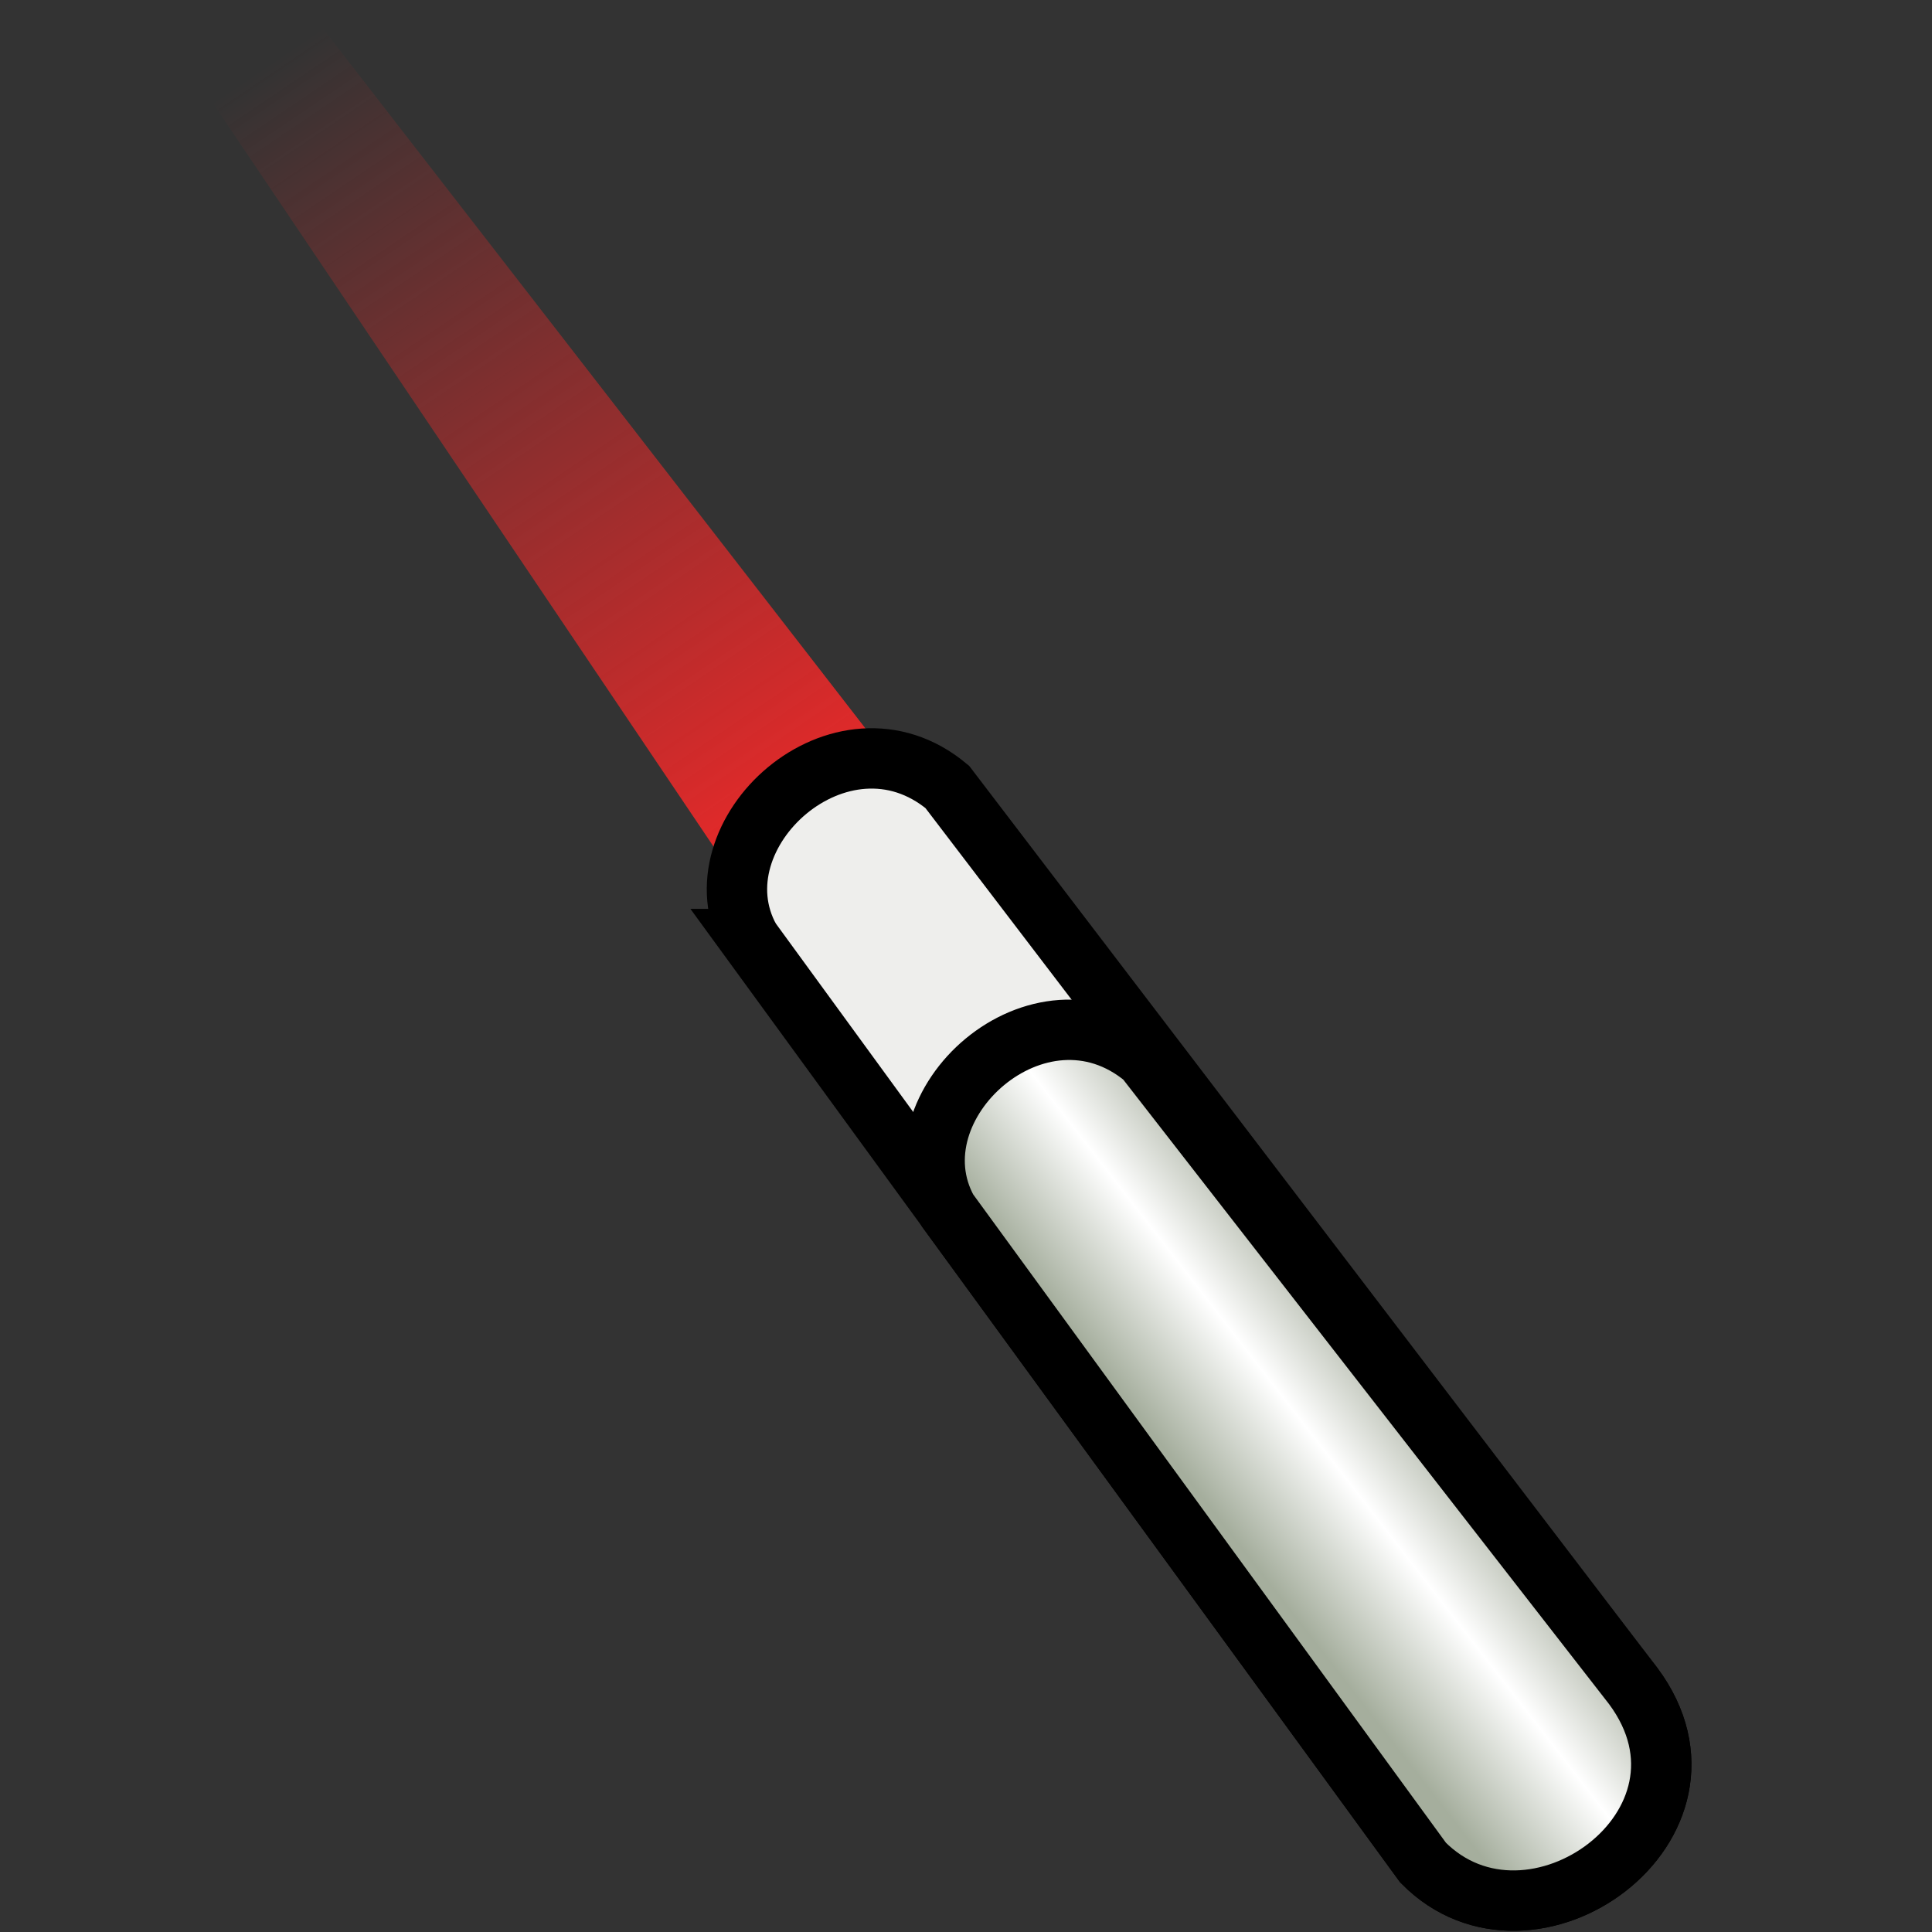 <?xml version="1.0" encoding="UTF-8" standalone="no"?>
<!-- Created with Inkscape (http://www.inkscape.org/) -->

<svg
   xmlns:a="http://ns.adobe.com/AdobeSVGViewerExtensions/3.0/"
   xmlns:dc="http://purl.org/dc/elements/1.1/"
   xmlns:cc="http://creativecommons.org/ns#"
   xmlns:rdf="http://www.w3.org/1999/02/22-rdf-syntax-ns#"
   xmlns:svg="http://www.w3.org/2000/svg"
   xmlns="http://www.w3.org/2000/svg"
   xmlns:xlink="http://www.w3.org/1999/xlink"
   xmlns:sodipodi="http://sodipodi.sourceforge.net/DTD/sodipodi-0.dtd"
   xmlns:inkscape="http://www.inkscape.org/namespaces/inkscape"
   width="32"
   height="32"
   id="svg14650"
   sodipodi:version="0.32"
   inkscape:version="0.48.4 r9939"
   version="1.0"
   sodipodi:docname="TOOLS_select_component_laser.svg">
  <rect width="100%" height="100%" fill="#333333" stroke="none"/>
  <defs
     id="defs14652">
    <linearGradient
       id="linearGradient25026">
      <stop
         style="stop-color:#a5ae9d;stop-opacity:1;"
         offset="0"
         id="stop25028" />
      <stop
         id="stop25034"
         offset="0.5"
         style="stop-color:#ffffff;stop-opacity:1;" />
      <stop
         style="stop-color:#9fa796;stop-opacity:1;"
         offset="1"
         id="stop25030" />
    </linearGradient>
    <linearGradient
       inkscape:collect="always"
       id="linearGradient21771">
      <stop
         style="stop-color:#ef2929;stop-opacity:1;"
         offset="0"
         id="stop21773" />
      <stop
         style="stop-color:#ef2929;stop-opacity:0;"
         offset="1"
         id="stop21775" />
    </linearGradient>
    <linearGradient
       id="linearGradient3595">
      <stop
         style="stop-color:#5f5f5f;stop-opacity:1;"
         offset="0"
         id="stop3597" />
      <stop
         id="stop3603"
         offset="0"
         style="stop-color:white;stop-opacity:1;" />
      <stop
         style="stop-color:#5f5f5f;stop-opacity:1;"
         offset="1"
         id="stop3599" />
    </linearGradient>
    <linearGradient
       id="linearGradient4171">
      <stop
         style="stop-color:white;stop-opacity:1;"
         offset="0"
         id="stop4173" />
      <stop
         style="stop-color:#bcbcb4;stop-opacity:1;"
         offset="1"
         id="stop4175" />
    </linearGradient>
    <linearGradient
       id="linearGradient4165">
      <stop
         id="stop4167"
         offset="0"
         style="stop-color:#6e6e6e;stop-opacity:1;" />
      <stop
         id="stop4169"
         offset="1"
         style="stop-color:black;stop-opacity:1;" />
    </linearGradient>
    <linearGradient
       id="linearGradient4014">
      <stop
         style="stop-color:#efeeec;stop-opacity:1;"
         offset="0"
         id="stop4016" />
      <stop
         style="stop-color:#b7b3aa;stop-opacity:1;"
         offset="1"
         id="stop4018" />
    </linearGradient>
    <linearGradient
       id="XMLID_477_"
       gradientUnits="userSpaceOnUse"
       x1="348.947"
       y1="232.478"
       x2="350.709"
       y2="226.735"
       gradientTransform="translate(-338.105,-215.788)">
      <stop
         offset="0.006"
         style="stop-color:#BABDB6"
         id="stop7033" />
      <stop
         offset="1"
         style="stop-color:#888A85"
         id="stop7035" />
      <a:midPointStop
         offset="0.006"
         style="stop-color:#BABDB6" />
      <a:midPointStop
         offset="0.489"
         style="stop-color:#BABDB6" />
      <a:midPointStop
         offset="1"
         style="stop-color:#888A85" />
    </linearGradient>
    <linearGradient
       id="XMLID_478_"
       gradientUnits="userSpaceOnUse"
       x1="351.559"
       y1="229.588"
       x2="350.443"
       y2="232.071"
       gradientTransform="translate(-338.105,-215.788)">
      <stop
         offset="0.006"
         style="stop-color:#BABDB6"
         id="stop7040" />
      <stop
         offset="0.008"
         style="stop-color:#BBBEB8"
         id="stop7042" />
      <stop
         offset="0.07"
         style="stop-color:#D9D9D4"
         id="stop7044" />
      <stop
         offset="0.132"
         style="stop-color:#EEEEEB"
         id="stop7046" />
      <stop
         offset="0.195"
         style="stop-color:#FBFBFA"
         id="stop7048" />
      <stop
         offset="0.258"
         style="stop-color:#FFFFFF"
         id="stop7050" />
      <stop
         offset="0.329"
         style="stop-color:#F5F5F3"
         id="stop7052" />
      <stop
         offset="0.439"
         style="stop-color:#DBDBD6"
         id="stop7054" />
      <stop
         offset="0.574"
         style="stop-color:#B3B4AD"
         id="stop7056" />
      <stop
         offset="0.663"
         style="stop-color:#969993"
         id="stop7058" />
      <stop
         offset="1"
         style="stop-color:#BABDB6"
         id="stop7060" />
      <a:midPointStop
         offset="0.006"
         style="stop-color:#BABDB6" />
      <a:midPointStop
         offset="0.289"
         style="stop-color:#BABDB6" />
      <a:midPointStop
         offset="0.258"
         style="stop-color:#FFFFFF" />
      <a:midPointStop
         offset="0.611"
         style="stop-color:#FFFFFF" />
      <a:midPointStop
         offset="0.663"
         style="stop-color:#969993" />
      <a:midPointStop
         offset="0.5"
         style="stop-color:#969993" />
      <a:midPointStop
         offset="1"
         style="stop-color:#BABDB6" />
    </linearGradient>
    <linearGradient
       id="XMLID_479_"
       gradientUnits="userSpaceOnUse"
       x1="363.357"
       y1="229.752"
       x2="363.611"
       y2="232.185">
      <stop
         offset="0"
         style="stop-color:#BABDB6"
         id="stop7065" />
      <stop
         offset="0.832"
         style="stop-color:#888A85"
         id="stop7067" />
      <a:midPointStop
         offset="0"
         style="stop-color:#BABDB6" />
      <a:midPointStop
         offset="0.489"
         style="stop-color:#BABDB6" />
      <a:midPointStop
         offset="0.832"
         style="stop-color:#888A85" />
    </linearGradient>
    <linearGradient
       id="XMLID_480_"
       gradientUnits="userSpaceOnUse"
       x1="361.298"
       y1="228.375"
       x2="361.969"
       y2="232.961"
       gradientTransform="translate(-338.105,-215.788)">
      <stop
         offset="0.006"
         style="stop-color:#BABDB6"
         id="stop7072" />
      <stop
         offset="1"
         style="stop-color:#D3D7CF"
         id="stop7074" />
      <a:midPointStop
         offset="0.006"
         style="stop-color:#BABDB6" />
      <a:midPointStop
         offset="0.489"
         style="stop-color:#BABDB6" />
      <a:midPointStop
         offset="1"
         style="stop-color:#D3D7CF" />
    </linearGradient>
    <linearGradient
       id="XMLID_481_"
       gradientUnits="userSpaceOnUse"
       x1="359.353"
       y1="230.098"
       x2="360.066"
       y2="232.613"
       gradientTransform="translate(-338.105,-215.788)">
      <stop
         offset="0.006"
         style="stop-color:#BABDB6"
         id="stop7079" />
      <stop
         offset="0.008"
         style="stop-color:#BBBEB8"
         id="stop7081" />
      <stop
         offset="0.067"
         style="stop-color:#D7D8D3"
         id="stop7083" />
      <stop
         offset="0.121"
         style="stop-color:#E9E9E5"
         id="stop7085" />
      <stop
         offset="0.163"
         style="stop-color:#EFEEEC"
         id="stop7087" />
      <stop
         offset="0.23"
         style="stop-color:#E5E5E1"
         id="stop7089" />
      <stop
         offset="0.335"
         style="stop-color:#C9C8C3"
         id="stop7091" />
      <stop
         offset="0.463"
         style="stop-color:#A1A29B"
         id="stop7093" />
      <stop
         offset="0.534"
         style="stop-color:#888A85"
         id="stop7095" />
      <stop
         offset="0.703"
         style="stop-color:#959690"
         id="stop7097" />
      <stop
         offset="0.998"
         style="stop-color:#BABDB6"
         id="stop7099" />
      <stop
         offset="1"
         style="stop-color:#BABDB6"
         id="stop7101" />
      <a:midPointStop
         offset="0.006"
         style="stop-color:#BABDB6" />
      <a:midPointStop
         offset="0.342"
         style="stop-color:#BABDB6" />
      <a:midPointStop
         offset="0.163"
         style="stop-color:#EFEEEC" />
      <a:midPointStop
         offset="0.612"
         style="stop-color:#EFEEEC" />
      <a:midPointStop
         offset="0.534"
         style="stop-color:#888A85" />
      <a:midPointStop
         offset="0.583"
         style="stop-color:#888A85" />
      <a:midPointStop
         offset="1"
         style="stop-color:#BABDB6" />
    </linearGradient>
    <linearGradient
       id="XMLID_482_"
       gradientUnits="userSpaceOnUse"
       x1="352.528"
       y1="242.266"
       x2="357.501"
       y2="242.266"
       gradientTransform="translate(-338.105,-215.788)">
      <stop
         offset="0"
         style="stop-color:#888A85"
         id="stop7106" />
      <stop
         offset="0.545"
         style="stop-color:#B2B5AF"
         id="stop7108" />
      <stop
         offset="0.567"
         style="stop-color:#ADB0AA"
         id="stop7110" />
      <stop
         offset="0.694"
         style="stop-color:#989A94"
         id="stop7112" />
      <stop
         offset="0.832"
         style="stop-color:#8C8E89"
         id="stop7114" />
      <stop
         offset="1"
         style="stop-color:#888A85"
         id="stop7116" />
      <a:midPointStop
         offset="0"
         style="stop-color:#888A85" />
      <a:midPointStop
         offset="0.5"
         style="stop-color:#888A85" />
      <a:midPointStop
         offset="0.545"
         style="stop-color:#B2B5AF" />
      <a:midPointStop
         offset="0.253"
         style="stop-color:#B2B5AF" />
      <a:midPointStop
         offset="1"
         style="stop-color:#888A85" />
    </linearGradient>
    <linearGradient
       id="XMLID_483_"
       gradientUnits="userSpaceOnUse"
       x1="350.864"
       y1="243.44"
       x2="360.906"
       y2="237.115"
       gradientTransform="translate(-338.105,-215.788)">
      <stop
         offset="0.006"
         style="stop-color:#EFEEEC"
         id="stop7121" />
      <stop
         offset="0.048"
         style="stop-color:#EAE9E7"
         id="stop7123" />
      <stop
         offset="1"
         style="stop-color:#888A85"
         id="stop7125" />
      <a:midPointStop
         offset="0.006"
         style="stop-color:#EFEEEC" />
      <a:midPointStop
         offset="0.489"
         style="stop-color:#EFEEEC" />
      <a:midPointStop
         offset="1"
         style="stop-color:#888A85" />
    </linearGradient>
    <linearGradient
       id="XMLID_484_"
       gradientUnits="userSpaceOnUse"
       x1="353.691"
       y1="237.999"
       x2="356.34"
       y2="237.999"
       gradientTransform="translate(-338.105,-215.788)">
      <stop
         offset="0"
         style="stop-color:#888A85"
         id="stop7130" />
      <stop
         offset="0.747"
         style="stop-color:#FFFFFF"
         id="stop7132" />
      <stop
         offset="1"
         style="stop-color:#D3D7CF"
         id="stop7134" />
      <a:midPointStop
         offset="0"
         style="stop-color:#888A85" />
      <a:midPointStop
         offset="0.5"
         style="stop-color:#888A85" />
      <a:midPointStop
         offset="0.747"
         style="stop-color:#FFFFFF" />
      <a:midPointStop
         offset="0.5"
         style="stop-color:#FFFFFF" />
      <a:midPointStop
         offset="1"
         style="stop-color:#D3D7CF" />
    </linearGradient>
    <linearGradient
       id="XMLID_485_"
       gradientUnits="userSpaceOnUse"
       x1="353.82"
       y1="230.502"
       x2="356.352"
       y2="234.571"
       gradientTransform="translate(-338.105,-215.788)">
      <stop
         offset="0.006"
         style="stop-color:#BABDB6"
         id="stop7139" />
      <stop
         offset="0.258"
         style="stop-color:#FFFFFF"
         id="stop7141" />
      <stop
         offset="0.312"
         style="stop-color:#F4F3F2"
         id="stop7143" />
      <stop
         offset="0.39"
         style="stop-color:#D7D6D0"
         id="stop7145" />
      <stop
         offset="0.483"
         style="stop-color:#ACABA3"
         id="stop7147" />
      <stop
         offset="0.587"
         style="stop-color:#797872"
         id="stop7149" />
      <stop
         offset="0.663"
         style="stop-color:#545652"
         id="stop7151" />
      <stop
         offset="1"
         style="stop-color:#888A85"
         id="stop7153" />
      <a:midPointStop
         offset="0.006"
         style="stop-color:#BABDB6" />
      <a:midPointStop
         offset="0.489"
         style="stop-color:#BABDB6" />
      <a:midPointStop
         offset="0.258"
         style="stop-color:#FFFFFF" />
      <a:midPointStop
         offset="0.625"
         style="stop-color:#FFFFFF" />
      <a:midPointStop
         offset="0.663"
         style="stop-color:#545652" />
      <a:midPointStop
         offset="0.483"
         style="stop-color:#545652" />
      <a:midPointStop
         offset="1"
         style="stop-color:#888A85" />
    </linearGradient>
    <linearGradient
       id="XMLID_486_"
       gradientUnits="userSpaceOnUse"
       x1="353.691"
       y1="227.746"
       x2="356.322"
       y2="227.746"
       gradientTransform="translate(-338.105,-215.788)">
      <stop
         offset="0"
         style="stop-color:#888A85"
         id="stop7158" />
      <stop
         offset="0.747"
         style="stop-color:#FFFFFF"
         id="stop7160" />
      <stop
         offset="1"
         style="stop-color:#D3D7CF"
         id="stop7162" />
      <a:midPointStop
         offset="0"
         style="stop-color:#888A85" />
      <a:midPointStop
         offset="0.5"
         style="stop-color:#888A85" />
      <a:midPointStop
         offset="0.747"
         style="stop-color:#FFFFFF" />
      <a:midPointStop
         offset="0.5"
         style="stop-color:#FFFFFF" />
      <a:midPointStop
         offset="1"
         style="stop-color:#D3D7CF" />
    </linearGradient>
    <linearGradient
       id="XMLID_487_"
       gradientUnits="userSpaceOnUse"
       x1="352.85"
       y1="221.079"
       x2="356.9"
       y2="221.079"
       gradientTransform="translate(-338.105,-215.788)">
      <stop
         offset="0"
         style="stop-color:#888A85"
         id="stop7167" />
      <stop
         offset="0.517"
         style="stop-color:#BABDB6"
         id="stop7169" />
      <stop
         offset="0.691"
         style="stop-color:#D3D7CF"
         id="stop7171" />
      <stop
         offset="1"
         style="stop-color:#888A85"
         id="stop7173" />
      <a:midPointStop
         offset="0"
         style="stop-color:#888A85" />
      <a:midPointStop
         offset="0.5"
         style="stop-color:#888A85" />
      <a:midPointStop
         offset="0.517"
         style="stop-color:#BABDB6" />
      <a:midPointStop
         offset="0.489"
         style="stop-color:#BABDB6" />
      <a:midPointStop
         offset="0.691"
         style="stop-color:#D3D7CF" />
      <a:midPointStop
         offset="0.5"
         style="stop-color:#D3D7CF" />
      <a:midPointStop
         offset="1"
         style="stop-color:#888A85" />
    </linearGradient>
    <linearGradient
       id="XMLID_488_"
       gradientUnits="userSpaceOnUse"
       x1="351.073"
       y1="232.443"
       x2="351.786"
       y2="234.96"
       gradientTransform="translate(-338.105,-215.788)">
      <stop
         offset="0.006"
         style="stop-color:#BABDB6"
         id="stop7178" />
      <stop
         offset="0.008"
         style="stop-color:#BBBEB8"
         id="stop7180" />
      <stop
         offset="0.067"
         style="stop-color:#D7D8D3"
         id="stop7182" />
      <stop
         offset="0.121"
         style="stop-color:#E9E9E5"
         id="stop7184" />
      <stop
         offset="0.163"
         style="stop-color:#EFEEEC"
         id="stop7186" />
      <stop
         offset="0.23"
         style="stop-color:#E5E5E1"
         id="stop7188" />
      <stop
         offset="0.335"
         style="stop-color:#C9C8C3"
         id="stop7190" />
      <stop
         offset="0.463"
         style="stop-color:#A1A29B"
         id="stop7192" />
      <stop
         offset="0.534"
         style="stop-color:#888A85"
         id="stop7194" />
      <stop
         offset="0.703"
         style="stop-color:#959690"
         id="stop7196" />
      <stop
         offset="0.998"
         style="stop-color:#BABDB6"
         id="stop7198" />
      <stop
         offset="1"
         style="stop-color:#BABDB6"
         id="stop7200" />
      <a:midPointStop
         offset="0.006"
         style="stop-color:#BABDB6" />
      <a:midPointStop
         offset="0.342"
         style="stop-color:#BABDB6" />
      <a:midPointStop
         offset="0.163"
         style="stop-color:#EFEEEC" />
      <a:midPointStop
         offset="0.612"
         style="stop-color:#EFEEEC" />
      <a:midPointStop
         offset="0.534"
         style="stop-color:#888A85" />
      <a:midPointStop
         offset="0.583"
         style="stop-color:#888A85" />
      <a:midPointStop
         offset="1"
         style="stop-color:#BABDB6" />
    </linearGradient>
    <linearGradient
       id="XMLID_489_"
       gradientUnits="userSpaceOnUse"
       x1="344.775"
       y1="232.955"
       x2="346.404"
       y2="238.239"
       gradientTransform="translate(-338.105,-215.788)">
      <stop
         offset="0.006"
         style="stop-color:#EFEEEC"
         id="stop7205" />
      <stop
         offset="0.198"
         style="stop-color:#EDEDEA"
         id="stop7207" />
      <stop
         offset="0.296"
         style="stop-color:#E4E4E0"
         id="stop7209" />
      <stop
         offset="0.373"
         style="stop-color:#D5D5D0"
         id="stop7211" />
      <stop
         offset="0.439"
         style="stop-color:#C1C3BD"
         id="stop7213" />
      <stop
         offset="0.455"
         style="stop-color:#BABDB6"
         id="stop7215" />
      <stop
         offset="0.579"
         style="stop-color:#B2B5AF"
         id="stop7217" />
      <stop
         offset="0.599"
         style="stop-color:#ADB0AA"
         id="stop7219" />
      <stop
         offset="0.717"
         style="stop-color:#989A94"
         id="stop7221" />
      <stop
         offset="0.844"
         style="stop-color:#8C8E89"
         id="stop7223" />
      <stop
         offset="1"
         style="stop-color:#888A85"
         id="stop7225" />
      <a:midPointStop
         offset="0.006"
         style="stop-color:#EFEEEC" />
      <a:midPointStop
         offset="0.825"
         style="stop-color:#EFEEEC" />
      <a:midPointStop
         offset="0.455"
         style="stop-color:#BABDB6" />
      <a:midPointStop
         offset="0.455"
         style="stop-color:#BABDB6" />
      <a:midPointStop
         offset="0.579"
         style="stop-color:#B2B5AF" />
      <a:midPointStop
         offset="0.253"
         style="stop-color:#B2B5AF" />
      <a:midPointStop
         offset="1"
         style="stop-color:#888A85" />
    </linearGradient>
    <linearGradient
       id="XMLID_490_"
       gradientUnits="userSpaceOnUse"
       x1="358.25"
       y1="232.596"
       x2="357.134"
       y2="235.079"
       gradientTransform="translate(-338.105,-215.788)">
      <stop
         offset="0.006"
         style="stop-color:#BABDB6"
         id="stop7230" />
      <stop
         offset="0.008"
         style="stop-color:#BBBEB8"
         id="stop7232" />
      <stop
         offset="0.07"
         style="stop-color:#D9D9D4"
         id="stop7234" />
      <stop
         offset="0.132"
         style="stop-color:#EEEEEB"
         id="stop7236" />
      <stop
         offset="0.195"
         style="stop-color:#FBFBFA"
         id="stop7238" />
      <stop
         offset="0.258"
         style="stop-color:#FFFFFF"
         id="stop7240" />
      <stop
         offset="0.329"
         style="stop-color:#F5F5F3"
         id="stop7242" />
      <stop
         offset="0.439"
         style="stop-color:#DBDBD6"
         id="stop7244" />
      <stop
         offset="0.574"
         style="stop-color:#B3B4AD"
         id="stop7246" />
      <stop
         offset="0.663"
         style="stop-color:#969993"
         id="stop7248" />
      <stop
         offset="1"
         style="stop-color:#BABDB6"
         id="stop7250" />
      <a:midPointStop
         offset="0.006"
         style="stop-color:#BABDB6" />
      <a:midPointStop
         offset="0.289"
         style="stop-color:#BABDB6" />
      <a:midPointStop
         offset="0.258"
         style="stop-color:#FFFFFF" />
      <a:midPointStop
         offset="0.611"
         style="stop-color:#FFFFFF" />
      <a:midPointStop
         offset="0.663"
         style="stop-color:#969993" />
      <a:midPointStop
         offset="0.5"
         style="stop-color:#969993" />
      <a:midPointStop
         offset="1"
         style="stop-color:#BABDB6" />
    </linearGradient>
    <linearGradient
       id="XMLID_491_"
       gradientUnits="userSpaceOnUse"
       x1="363.394"
       y1="233.509"
       x2="361.923"
       y2="238.575"
       gradientTransform="translate(-338.105,-215.788)">
      <stop
         offset="0.006"
         style="stop-color:#D3D7CF"
         id="stop7255" />
      <stop
         offset="0.095"
         style="stop-color:#EAECE7"
         id="stop7257" />
      <stop
         offset="0.184"
         style="stop-color:#FAFAF8"
         id="stop7259" />
      <stop
         offset="0.258"
         style="stop-color:#FFFFFF"
         id="stop7261" />
      <stop
         offset="0.324"
         style="stop-color:#F6F5F4"
         id="stop7263" />
      <stop
         offset="0.419"
         style="stop-color:#DDDDD9"
         id="stop7265" />
      <stop
         offset="0.533"
         style="stop-color:#B8B8B1"
         id="stop7267" />
      <stop
         offset="0.66"
         style="stop-color:#898B86"
         id="stop7269" />
      <stop
         offset="0.663"
         style="stop-color:#888A85"
         id="stop7271" />
      <stop
         offset="1"
         style="stop-color:#BABDB6"
         id="stop7273" />
      <a:midPointStop
         offset="0.006"
         style="stop-color:#D3D7CF" />
      <a:midPointStop
         offset="0.333"
         style="stop-color:#D3D7CF" />
      <a:midPointStop
         offset="0.258"
         style="stop-color:#FFFFFF" />
      <a:midPointStop
         offset="0.625"
         style="stop-color:#FFFFFF" />
      <a:midPointStop
         offset="0.663"
         style="stop-color:#888A85" />
      <a:midPointStop
         offset="0.483"
         style="stop-color:#888A85" />
      <a:midPointStop
         offset="1"
         style="stop-color:#BABDB6" />
    </linearGradient>
    <linearGradient
       id="XMLID_492_"
       gradientUnits="userSpaceOnUse"
       x1="350.664"
       y1="232.24"
       x2="350.752"
       y2="232.839">
      <stop
         offset="0.006"
         style="stop-color:#BABDB6"
         id="stop7278" />
      <stop
         offset="1"
         style="stop-color:#D3D7CF"
         id="stop7280" />
      <a:midPointStop
         offset="0.006"
         style="stop-color:#BABDB6" />
      <a:midPointStop
         offset="0.489"
         style="stop-color:#BABDB6" />
      <a:midPointStop
         offset="1"
         style="stop-color:#D3D7CF" />
    </linearGradient>
    <linearGradient
       id="XMLID_493_"
       gradientUnits="userSpaceOnUse"
       x1="357.958"
       y1="231.873"
       x2="358.127"
       y2="233.03">
      <stop
         offset="0.006"
         style="stop-color:#BABDB6"
         id="stop7285" />
      <stop
         offset="1"
         style="stop-color:#D3D7CF"
         id="stop7287" />
      <a:midPointStop
         offset="0.006"
         style="stop-color:#BABDB6" />
      <a:midPointStop
         offset="0.489"
         style="stop-color:#BABDB6" />
      <a:midPointStop
         offset="1"
         style="stop-color:#D3D7CF" />
    </linearGradient>
    <linearGradient
       id="XMLID_494_"
       gradientUnits="userSpaceOnUse"
       x1="350.256"
       y1="231.413"
       x2="350.413"
       y2="232.486">
      <stop
         offset="0.006"
         style="stop-color:#BABDB6"
         id="stop7292" />
      <stop
         offset="1"
         style="stop-color:#D3D7CF"
         id="stop7294" />
      <a:midPointStop
         offset="0.006"
         style="stop-color:#BABDB6" />
      <a:midPointStop
         offset="0.489"
         style="stop-color:#BABDB6" />
      <a:midPointStop
         offset="1"
         style="stop-color:#D3D7CF" />
    </linearGradient>
    <radialGradient
       gradientUnits="userSpaceOnUse"
       fy="193.481"
       fx="466.731"
       r="25.699"
       cy="193.481"
       cx="466.731"
       id="XMLID_416_">
      <stop
         id="stop6340"
         style="stop-color:#BABDB6"
         offset="0" />
      <stop
         id="stop6342"
         style="stop-color:#545652"
         offset="0.826" />
      <stop
         id="stop6344"
         style="stop-color:#2D3335"
         offset="1" />
      <a:midPointStop
         style="stop-color:#BABDB6"
         offset="0" />
      <a:midPointStop
         style="stop-color:#BABDB6"
         offset="0.5" />
      <a:midPointStop
         style="stop-color:#545652"
         offset="0.826" />
      <a:midPointStop
         style="stop-color:#545652"
         offset="0.5" />
      <a:midPointStop
         style="stop-color:#2D3335"
         offset="1" />
    </radialGradient>
    <radialGradient
       gradientUnits="userSpaceOnUse"
       fy="169.636"
       fx="447.146"
       r="36.213"
       cy="169.636"
       cx="447.146"
       id="XMLID_415_">
      <stop
         id="stop6333"
         style="stop-color:#FFFFFF"
         offset="0" />
      <stop
         id="stop6335"
         style="stop-color:#545652"
         offset="1" />
      <a:midPointStop
         style="stop-color:#FFFFFF"
         offset="0" />
      <a:midPointStop
         style="stop-color:#FFFFFF"
         offset="0.5" />
      <a:midPointStop
         style="stop-color:#545652"
         offset="1" />
    </radialGradient>
    <radialGradient
       gradientUnits="userSpaceOnUse"
       fy="193.305"
       fx="451.097"
       r="28.114"
       cy="193.305"
       cx="451.097"
       id="XMLID_414_">
      <stop
         id="stop6326"
         style="stop-color:#BABDB6"
         offset="0" />
      <stop
         id="stop6328"
         style="stop-color:#5E615C"
         offset="1" />
      <a:midPointStop
         style="stop-color:#BABDB6"
         offset="0" />
      <a:midPointStop
         style="stop-color:#BABDB6"
         offset="0.5" />
      <a:midPointStop
         style="stop-color:#5E615C"
         offset="1" />
    </radialGradient>
    <radialGradient
       id="XMLID_413_"
       cx="456.15"
       cy="179.031"
       r="15.868"
       fx="456.15"
       fy="179.031"
       gradientUnits="userSpaceOnUse">
      <stop
         offset="0"
         style="stop-color:#EFEEEC"
         id="stop6315" />
      <stop
         offset="1"
         style="stop-color:#545652"
         id="stop6317" />
      <a:midPointStop
         offset="0"
         style="stop-color:#EFEEEC" />
      <a:midPointStop
         offset="0.5"
         style="stop-color:#EFEEEC" />
      <a:midPointStop
         offset="1"
         style="stop-color:#545652" />
    </radialGradient>
    <radialGradient
       id="XMLID_412_"
       cx="457.303"
       cy="187.356"
       r="7.159"
       fx="457.303"
       fy="187.356"
       gradientUnits="userSpaceOnUse">
      <stop
         offset="0"
         style="stop-color:#BABDB6"
         id="stop6306" />
      <stop
         offset="0.826"
         style="stop-color:#545652"
         id="stop6308" />
      <stop
         offset="1"
         style="stop-color:#2D3335"
         id="stop6310" />
      <a:midPointStop
         offset="0"
         style="stop-color:#BABDB6" />
      <a:midPointStop
         offset="0.5"
         style="stop-color:#BABDB6" />
      <a:midPointStop
         offset="0.826"
         style="stop-color:#545652" />
      <a:midPointStop
         offset="0.5"
         style="stop-color:#545652" />
      <a:midPointStop
         offset="1"
         style="stop-color:#2D3335" />
    </radialGradient>
    <radialGradient
       id="XMLID_409_"
       cx="456.151"
       cy="179.033"
       r="15.866"
       fx="456.151"
       fy="179.033"
       gradientUnits="userSpaceOnUse">
      <stop
         offset="0"
         style="stop-color:#EFEEEC"
         id="stop6279" />
      <stop
         offset="1"
         style="stop-color:#545652"
         id="stop6281" />
      <a:midPointStop
         offset="0"
         style="stop-color:#EFEEEC" />
      <a:midPointStop
         offset="0.5"
         style="stop-color:#EFEEEC" />
      <a:midPointStop
         offset="1"
         style="stop-color:#545652" />
    </radialGradient>
    <radialGradient
       id="XMLID_408_"
       cx="453.534"
       cy="177.048"
       r="6.892"
       fx="453.534"
       fy="177.048"
       gradientUnits="userSpaceOnUse">
      <stop
         offset="0"
         style="stop-color:#FFFFFF"
         id="stop6272" />
      <stop
         offset="1"
         style="stop-color:#545652"
         id="stop6274" />
      <a:midPointStop
         offset="0"
         style="stop-color:#FFFFFF" />
      <a:midPointStop
         offset="0.5"
         style="stop-color:#FFFFFF" />
      <a:midPointStop
         offset="1"
         style="stop-color:#545652" />
    </radialGradient>
    <radialGradient
       gradientUnits="userSpaceOnUse"
       fy="187.639"
       fx="462.811"
       r="12.658"
       cy="187.639"
       cx="462.811"
       id="XMLID_407_">
      <stop
         id="stop6261"
         style="stop-color:#BABDB6"
         offset="0" />
      <stop
         id="stop6263"
         style="stop-color:#545652"
         offset="0.826" />
      <stop
         id="stop6265"
         style="stop-color:#2D3335"
         offset="1" />
      <a:midPointStop
         style="stop-color:#BABDB6"
         offset="0" />
      <a:midPointStop
         style="stop-color:#BABDB6"
         offset="0.5" />
      <a:midPointStop
         style="stop-color:#545652"
         offset="0.826" />
      <a:midPointStop
         style="stop-color:#545652"
         offset="0.5" />
      <a:midPointStop
         style="stop-color:#2D3335"
         offset="1" />
    </radialGradient>
    <radialGradient
       gradientUnits="userSpaceOnUse"
       fy="175.895"
       fx="453.167"
       r="17.832"
       cy="175.895"
       cx="453.167"
       id="XMLID_406_">
      <stop
         id="stop6254"
         style="stop-color:#FFFFFF"
         offset="0" />
      <stop
         id="stop6256"
         style="stop-color:#545652"
         offset="1" />
      <a:midPointStop
         style="stop-color:#FFFFFF"
         offset="0" />
      <a:midPointStop
         style="stop-color:#FFFFFF"
         offset="0.5" />
      <a:midPointStop
         style="stop-color:#545652"
         offset="1" />
    </radialGradient>
    <radialGradient
       gradientUnits="userSpaceOnUse"
       fy="187.552"
       fx="455.113"
       r="13.846"
       cy="187.552"
       cx="455.113"
       id="XMLID_405_">
      <stop
         id="stop6247"
         style="stop-color:#BABDB6"
         offset="0" />
      <stop
         id="stop6249"
         style="stop-color:#5E615C"
         offset="1" />
      <a:midPointStop
         style="stop-color:#BABDB6"
         offset="0" />
      <a:midPointStop
         style="stop-color:#BABDB6"
         offset="0.5" />
      <a:midPointStop
         style="stop-color:#5E615C"
         offset="1" />
    </radialGradient>
    <radialGradient
       id="XMLID_404_"
       cx="427.802"
       cy="214.219"
       r="12.001"
       fx="427.802"
       fy="214.219"
       gradientTransform="matrix(1.029,0,0,1.062,3.464,-39.359)"
       gradientUnits="userSpaceOnUse">
      <stop
         offset="0"
         style="stop-color:#224987"
         id="stop6238" />
      <stop
         offset="1"
         style="stop-color:#FFFFFF"
         id="stop6240" />
      <a:midPointStop
         offset="0"
         style="stop-color:#224987" />
      <a:midPointStop
         offset="0.5"
         style="stop-color:#224987" />
      <a:midPointStop
         offset="1"
         style="stop-color:#FFFFFF" />
    </radialGradient>
    <linearGradient
       id="XMLID_403_"
       gradientUnits="userSpaceOnUse"
       x1="468.552"
       y1="191.687"
       x2="461.443"
       y2="184.759">
      <stop
         offset="0"
         style="stop-color:#224987"
         id="stop6231" />
      <stop
         offset="1"
         style="stop-color:#FFFFFF"
         id="stop6233" />
      <a:midPointStop
         offset="0"
         style="stop-color:#224987" />
      <a:midPointStop
         offset="0.5"
         style="stop-color:#224987" />
      <a:midPointStop
         offset="1"
         style="stop-color:#FFFFFF" />
    </linearGradient>
    <linearGradient
       id="XMLID_402_"
       gradientUnits="userSpaceOnUse"
       x1="456.777"
       y1="163.091"
       x2="457.527"
       y2="177.718">
      <stop
         offset="0"
         style="stop-color:#224987"
         id="stop6224" />
      <stop
         offset="1"
         style="stop-color:#FFFFFF"
         id="stop6226" />
      <a:midPointStop
         offset="0"
         style="stop-color:#224987" />
      <a:midPointStop
         offset="0.5"
         style="stop-color:#224987" />
      <a:midPointStop
         offset="1"
         style="stop-color:#FFFFFF" />
    </linearGradient>
    <linearGradient
       id="XMLID_389_"
       gradientUnits="userSpaceOnUse"
       x1="406.135"
       y1="179.186"
       x2="415.861"
       y2="189.96">
      <stop
         offset="0.006"
         style="stop-color:#FFFFFF"
         id="stop6071" />
      <stop
         offset="0.1"
         style="stop-color:#F6F7FA"
         id="stop6073" />
      <stop
         offset="0.255"
         style="stop-color:#DCE3EC"
         id="stop6075" />
      <stop
         offset="0.453"
         style="stop-color:#B3C1D6"
         id="stop6077" />
      <stop
         offset="0.685"
         style="stop-color:#7A92B7"
         id="stop6079" />
      <stop
         offset="0.944"
         style="stop-color:#325790"
         id="stop6081" />
      <stop
         offset="1"
         style="stop-color:#224987"
         id="stop6083" />
      <a:midPointStop
         offset="0.006"
         style="stop-color:#FFFFFF" />
      <a:midPointStop
         offset="0.597"
         style="stop-color:#FFFFFF" />
      <a:midPointStop
         offset="1"
         style="stop-color:#224987" />
    </linearGradient>
    <radialGradient
       id="XMLID_390_"
       cx="404.988"
       cy="179.222"
       r="15.423"
       fx="404.988"
       fy="179.222"
       gradientUnits="userSpaceOnUse">
      <stop
         offset="0.006"
         style="stop-color:#FFFFFF"
         id="stop6088" />
      <stop
         offset="0.1"
         style="stop-color:#F6F7FA"
         id="stop6090" />
      <stop
         offset="0.255"
         style="stop-color:#DCE3EC"
         id="stop6092" />
      <stop
         offset="0.453"
         style="stop-color:#B3C1D6"
         id="stop6094" />
      <stop
         offset="0.685"
         style="stop-color:#7A92B7"
         id="stop6096" />
      <stop
         offset="0.944"
         style="stop-color:#325790"
         id="stop6098" />
      <stop
         offset="1"
         style="stop-color:#224987"
         id="stop6100" />
      <a:midPointStop
         offset="0.006"
         style="stop-color:#FFFFFF" />
      <a:midPointStop
         offset="0.597"
         style="stop-color:#FFFFFF" />
      <a:midPointStop
         offset="1"
         style="stop-color:#224987" />
    </radialGradient>
    <radialGradient
       id="XMLID_391_"
       cx="-514.137"
       cy="375.896"
       r="13.348"
       fx="-514.137"
       fy="375.896"
       gradientTransform="matrix(-1,0,0,-1,-106.76,554.833)"
       gradientUnits="userSpaceOnUse">
      <stop
         offset="0.006"
         style="stop-color:#FFFFFF"
         id="stop6105" />
      <stop
         offset="0.1"
         style="stop-color:#F6F7FA"
         id="stop6107" />
      <stop
         offset="0.255"
         style="stop-color:#DCE3EC"
         id="stop6109" />
      <stop
         offset="0.453"
         style="stop-color:#B3C1D6"
         id="stop6111" />
      <stop
         offset="0.685"
         style="stop-color:#7A92B7"
         id="stop6113" />
      <stop
         offset="0.944"
         style="stop-color:#325790"
         id="stop6115" />
      <stop
         offset="1"
         style="stop-color:#224987"
         id="stop6117" />
      <a:midPointStop
         offset="0.006"
         style="stop-color:#FFFFFF" />
      <a:midPointStop
         offset="0.597"
         style="stop-color:#FFFFFF" />
      <a:midPointStop
         offset="1"
         style="stop-color:#224987" />
    </radialGradient>
    <radialGradient
       id="XMLID_392_"
       cx="-444.643"
       cy="353.562"
       r="12.78"
       fx="-444.643"
       fy="353.562"
       gradientTransform="matrix(-1,0,0,-1,-39.18,532.977)"
       gradientUnits="userSpaceOnUse">
      <stop
         offset="0.006"
         style="stop-color:#FFFFFF"
         id="stop6122" />
      <stop
         offset="0.1"
         style="stop-color:#F6F7FA"
         id="stop6124" />
      <stop
         offset="0.255"
         style="stop-color:#DCE3EC"
         id="stop6126" />
      <stop
         offset="0.453"
         style="stop-color:#B3C1D6"
         id="stop6128" />
      <stop
         offset="0.685"
         style="stop-color:#7A92B7"
         id="stop6130" />
      <stop
         offset="0.944"
         style="stop-color:#325790"
         id="stop6132" />
      <stop
         offset="1"
         style="stop-color:#224987"
         id="stop6134" />
      <a:midPointStop
         offset="0.006"
         style="stop-color:#FFFFFF" />
      <a:midPointStop
         offset="0.597"
         style="stop-color:#FFFFFF" />
      <a:midPointStop
         offset="1"
         style="stop-color:#224987" />
    </radialGradient>
    <radialGradient
       gradientUnits="userSpaceOnUse"
       fy="186.385"
       fx="400.543"
       r="21.378"
       cy="186.385"
       cx="400.543"
       id="XMLID_393_">
      <stop
         id="stop6141"
         style="stop-color:#BABDB6"
         offset="0" />
      <stop
         id="stop6143"
         style="stop-color:#5E615C"
         offset="1" />
      <a:midPointStop
         style="stop-color:#BABDB6"
         offset="0" />
      <a:midPointStop
         style="stop-color:#BABDB6"
         offset="0.5" />
      <a:midPointStop
         style="stop-color:#5E615C"
         offset="1" />
    </radialGradient>
    <radialGradient
       gradientUnits="userSpaceOnUse"
       fy="168.383"
       fx="397.538"
       r="27.542"
       cy="168.383"
       cx="397.538"
       id="XMLID_394_">
      <stop
         id="stop6148"
         style="stop-color:#FFFFFF"
         offset="0" />
      <stop
         id="stop6150"
         style="stop-color:#545652"
         offset="1" />
      <a:midPointStop
         style="stop-color:#FFFFFF"
         offset="0" />
      <a:midPointStop
         style="stop-color:#FFFFFF"
         offset="0.5" />
      <a:midPointStop
         style="stop-color:#545652"
         offset="1" />
    </radialGradient>
    <radialGradient
       gradientUnits="userSpaceOnUse"
       fy="186.519"
       fx="412.434"
       r="19.549"
       cy="186.519"
       cx="412.434"
       id="XMLID_395_">
      <stop
         id="stop6155"
         style="stop-color:#BABDB6"
         offset="0" />
      <stop
         id="stop6157"
         style="stop-color:#545652"
         offset="0.826" />
      <stop
         id="stop6159"
         style="stop-color:#2D3335"
         offset="1" />
      <a:midPointStop
         style="stop-color:#BABDB6"
         offset="0" />
      <a:midPointStop
         style="stop-color:#BABDB6"
         offset="0.5" />
      <a:midPointStop
         style="stop-color:#545652"
         offset="0.826" />
      <a:midPointStop
         style="stop-color:#545652"
         offset="0.5" />
      <a:midPointStop
         style="stop-color:#2D3335"
         offset="1" />
    </radialGradient>
    <radialGradient
       gradientUnits="userSpaceOnUse"
       fy="173.225"
       fx="402.146"
       r="24.506"
       cy="173.225"
       cx="402.146"
       id="XMLID_397_">
      <stop
         id="stop6173"
         style="stop-color:#EFEEEC"
         offset="0" />
      <stop
         id="stop6175"
         style="stop-color:#545652"
         offset="1" />
      <a:midPointStop
         style="stop-color:#EFEEEC"
         offset="0" />
      <a:midPointStop
         style="stop-color:#EFEEEC"
         offset="0.5" />
      <a:midPointStop
         style="stop-color:#545652"
         offset="1" />
    </radialGradient>
    <radialGradient
       gradientUnits="userSpaceOnUse"
       fy="170.164"
       fx="398.106"
       r="10.642"
       cy="170.164"
       cx="398.106"
       id="XMLID_396_">
      <stop
         id="stop6166"
         style="stop-color:#FFFFFF"
         offset="0" />
      <stop
         id="stop6168"
         style="stop-color:#545652"
         offset="1" />
      <a:midPointStop
         style="stop-color:#FFFFFF"
         offset="0" />
      <a:midPointStop
         style="stop-color:#FFFFFF"
         offset="0.5" />
      <a:midPointStop
         style="stop-color:#545652"
         offset="1" />
    </radialGradient>
    <radialGradient
       gradientUnits="userSpaceOnUse"
       fy="173.227"
       fx="402.141"
       r="24.507"
       cy="173.227"
       cx="402.141"
       id="XMLID_401_">
      <stop
         id="stop6209"
         style="stop-color:#EFEEEC"
         offset="0" />
      <stop
         id="stop6211"
         style="stop-color:#545652"
         offset="1" />
      <a:midPointStop
         style="stop-color:#EFEEEC"
         offset="0" />
      <a:midPointStop
         style="stop-color:#EFEEEC"
         offset="0.5" />
      <a:midPointStop
         style="stop-color:#545652"
         offset="1" />
    </radialGradient>
    <radialGradient
       gradientUnits="userSpaceOnUse"
       fy="186.083"
       fx="403.924"
       r="11.063"
       cy="186.083"
       cx="403.924"
       id="XMLID_400_">
      <stop
         id="stop6200"
         style="stop-color:#BABDB6"
         offset="0" />
      <stop
         id="stop6202"
         style="stop-color:#545652"
         offset="0.826" />
      <stop
         id="stop6204"
         style="stop-color:#2D3335"
         offset="1" />
      <a:midPointStop
         style="stop-color:#BABDB6"
         offset="0" />
      <a:midPointStop
         style="stop-color:#BABDB6"
         offset="0.5" />
      <a:midPointStop
         style="stop-color:#545652"
         offset="0.826" />
      <a:midPointStop
         style="stop-color:#545652"
         offset="0.5" />
      <a:midPointStop
         style="stop-color:#2D3335"
         offset="1" />
    </radialGradient>
    <linearGradient
       y2="190.359"
       x2="360.143"
       y1="165.859"
       x1="359.477"
       gradientUnits="userSpaceOnUse"
       id="XMLID_385_">
      <stop
         id="stop6019"
         style="stop-color:#FFFFFF"
         offset="0.006" />
      <stop
         id="stop6021"
         style="stop-color:#F6F7FA"
         offset="0.1" />
      <stop
         id="stop6023"
         style="stop-color:#DCE3EC"
         offset="0.255" />
      <stop
         id="stop6025"
         style="stop-color:#B3C1D6"
         offset="0.453" />
      <stop
         id="stop6027"
         style="stop-color:#7A92B7"
         offset="0.685" />
      <stop
         id="stop6029"
         style="stop-color:#325790"
         offset="0.944" />
      <stop
         id="stop6031"
         style="stop-color:#224987"
         offset="1" />
      <a:midPointStop
         style="stop-color:#FFFFFF"
         offset="0.006" />
      <a:midPointStop
         style="stop-color:#FFFFFF"
         offset="0.597" />
      <a:midPointStop
         style="stop-color:#224987"
         offset="1" />
    </linearGradient>
    <linearGradient
       y2="191.342"
       x2="342.12"
       y1="167.674"
       x1="353.787"
       gradientUnits="userSpaceOnUse"
       id="XMLID_386_"
       gradientTransform="translate(-339.088,-158.956)">
      <stop
         id="stop6040"
         style="stop-color:#224987"
         offset="0" />
      <stop
         id="stop6042"
         style="stop-color:#FFFFFF"
         offset="0.876" />
      <a:midPointStop
         style="stop-color:#224987"
         offset="0" />
      <a:midPointStop
         style="stop-color:#224987"
         offset="0.5" />
      <a:midPointStop
         style="stop-color:#FFFFFF"
         offset="0.876" />
    </linearGradient>
    <radialGradient
       gradientUnits="userSpaceOnUse"
       gradientTransform="matrix(-1,0,0,1,55.359,0)"
       fy="168.652"
       fx="-294.017"
       r="14.977"
       cy="168.652"
       cx="-294.017"
       id="XMLID_388_">
      <stop
         id="stop6060"
         style="stop-color:#FFFFFF"
         offset="0" />
      <stop
         id="stop6062"
         style="stop-color:#545652"
         offset="1" />
      <a:midPointStop
         style="stop-color:#FFFFFF"
         offset="0" />
      <a:midPointStop
         style="stop-color:#FFFFFF"
         offset="0.5" />
      <a:midPointStop
         style="stop-color:#545652"
         offset="1" />
    </radialGradient>
    <radialGradient
       gradientUnits="userSpaceOnUse"
       gradientTransform="matrix(-1,0,0,1,55.359,0)"
       fy="171.442"
       fx="-296.51"
       r="12.31"
       cy="171.442"
       cx="-296.51"
       id="XMLID_387_">
      <stop
         id="stop6049"
         style="stop-color:#FFFFFF"
         offset="0" />
      <stop
         id="stop6051"
         style="stop-color:#545652"
         offset="0.826" />
      <stop
         id="stop6053"
         style="stop-color:#2D3335"
         offset="1" />
      <a:midPointStop
         style="stop-color:#FFFFFF"
         offset="0" />
      <a:midPointStop
         style="stop-color:#FFFFFF"
         offset="0.5" />
      <a:midPointStop
         style="stop-color:#545652"
         offset="0.826" />
      <a:midPointStop
         style="stop-color:#545652"
         offset="0.5" />
      <a:midPointStop
         style="stop-color:#2D3335"
         offset="1" />
    </radialGradient>
    <linearGradient
       inkscape:collect="always"
       xlink:href="#XMLID_385_"
       id="linearGradient14743"
       gradientUnits="userSpaceOnUse"
       x1="359.477"
       y1="165.859"
       x2="360.143"
       y2="190.359" />
    <linearGradient
       inkscape:collect="always"
       xlink:href="#XMLID_386_"
       id="linearGradient14745"
       gradientUnits="userSpaceOnUse"
       gradientTransform="translate(-339.088,-158.956)"
       x1="353.787"
       y1="167.674"
       x2="342.12"
       y2="191.342" />
    <radialGradient
       inkscape:collect="always"
       xlink:href="#XMLID_387_"
       id="radialGradient14747"
       gradientUnits="userSpaceOnUse"
       gradientTransform="matrix(-1,0,0,1,55.359,1.411371e-14)"
       cx="-296.51"
       cy="171.442"
       fx="-296.51"
       fy="171.442"
       r="12.31" />
    <radialGradient
       inkscape:collect="always"
       xlink:href="#XMLID_388_"
       id="radialGradient14749"
       gradientUnits="userSpaceOnUse"
       gradientTransform="matrix(-1,0,0,1,55.359,1.411371e-14)"
       cx="-294.017"
       cy="168.652"
       fx="-294.017"
       fy="168.652"
       r="14.977" />
    <linearGradient
       inkscape:collect="always"
       xlink:href="#XMLID_389_"
       id="linearGradient14945"
       gradientUnits="userSpaceOnUse"
       x1="406.135"
       y1="179.186"
       x2="415.861"
       y2="189.96" />
    <radialGradient
       inkscape:collect="always"
       xlink:href="#XMLID_390_"
       id="radialGradient14947"
       gradientUnits="userSpaceOnUse"
       cx="404.988"
       cy="179.222"
       fx="404.988"
       fy="179.222"
       r="15.423" />
    <radialGradient
       inkscape:collect="always"
       xlink:href="#XMLID_391_"
       id="radialGradient14949"
       gradientUnits="userSpaceOnUse"
       gradientTransform="matrix(-1,0,0,-1,-106.76,554.833)"
       cx="-514.137"
       cy="375.896"
       fx="-514.137"
       fy="375.896"
       r="13.348" />
    <radialGradient
       inkscape:collect="always"
       xlink:href="#XMLID_392_"
       id="radialGradient14951"
       gradientUnits="userSpaceOnUse"
       gradientTransform="matrix(-1,0,0,-1,-39.18,532.977)"
       cx="-444.643"
       cy="353.562"
       fx="-444.643"
       fy="353.562"
       r="12.78" />
    <radialGradient
       inkscape:collect="always"
       xlink:href="#XMLID_393_"
       id="radialGradient14953"
       gradientUnits="userSpaceOnUse"
       cx="400.543"
       cy="186.385"
       fx="400.543"
       fy="186.385"
       r="21.378" />
    <radialGradient
       inkscape:collect="always"
       xlink:href="#XMLID_394_"
       id="radialGradient14955"
       gradientUnits="userSpaceOnUse"
       cx="397.538"
       cy="168.383"
       fx="397.538"
       fy="168.383"
       r="27.542" />
    <radialGradient
       inkscape:collect="always"
       xlink:href="#XMLID_395_"
       id="radialGradient14957"
       gradientUnits="userSpaceOnUse"
       cx="412.434"
       cy="186.519"
       fx="412.434"
       fy="186.519"
       r="19.549" />
    <radialGradient
       inkscape:collect="always"
       xlink:href="#XMLID_396_"
       id="radialGradient14959"
       gradientUnits="userSpaceOnUse"
       cx="398.106"
       cy="170.164"
       fx="398.106"
       fy="170.164"
       r="10.642" />
    <radialGradient
       inkscape:collect="always"
       xlink:href="#XMLID_397_"
       id="radialGradient14961"
       gradientUnits="userSpaceOnUse"
       cx="402.146"
       cy="173.225"
       fx="402.146"
       fy="173.225"
       r="24.506" />
    <radialGradient
       inkscape:collect="always"
       xlink:href="#XMLID_400_"
       id="radialGradient14963"
       gradientUnits="userSpaceOnUse"
       cx="403.924"
       cy="186.083"
       fx="403.924"
       fy="186.083"
       r="11.063" />
    <radialGradient
       inkscape:collect="always"
       xlink:href="#XMLID_401_"
       id="radialGradient14965"
       gradientUnits="userSpaceOnUse"
       cx="402.141"
       cy="173.227"
       fx="402.141"
       fy="173.227"
       r="24.507" />
    <linearGradient
       inkscape:collect="always"
       xlink:href="#XMLID_477_"
       id="linearGradient15473"
       gradientUnits="userSpaceOnUse"
       gradientTransform="translate(-338.105,-215.788)"
       x1="348.947"
       y1="232.478"
       x2="350.709"
       y2="226.735" />
    <linearGradient
       inkscape:collect="always"
       xlink:href="#XMLID_478_"
       id="linearGradient15475"
       gradientUnits="userSpaceOnUse"
       gradientTransform="translate(-338.105,-215.788)"
       x1="351.559"
       y1="229.588"
       x2="350.443"
       y2="232.071" />
    <linearGradient
       inkscape:collect="always"
       xlink:href="#XMLID_479_"
       id="linearGradient15477"
       gradientUnits="userSpaceOnUse"
       x1="363.357"
       y1="229.752"
       x2="363.611"
       y2="232.185" />
    <linearGradient
       inkscape:collect="always"
       xlink:href="#XMLID_480_"
       id="linearGradient15479"
       gradientUnits="userSpaceOnUse"
       gradientTransform="translate(-338.105,-215.788)"
       x1="361.298"
       y1="228.375"
       x2="361.969"
       y2="232.961" />
    <linearGradient
       inkscape:collect="always"
       xlink:href="#XMLID_481_"
       id="linearGradient15481"
       gradientUnits="userSpaceOnUse"
       gradientTransform="translate(-338.105,-215.788)"
       x1="359.353"
       y1="230.098"
       x2="360.066"
       y2="232.613" />
    <linearGradient
       inkscape:collect="always"
       xlink:href="#XMLID_482_"
       id="linearGradient15483"
       gradientUnits="userSpaceOnUse"
       gradientTransform="translate(-338.105,-215.788)"
       x1="352.528"
       y1="242.266"
       x2="357.501"
       y2="242.266" />
    <linearGradient
       inkscape:collect="always"
       xlink:href="#XMLID_483_"
       id="linearGradient15485"
       gradientUnits="userSpaceOnUse"
       gradientTransform="translate(-338.105,-215.788)"
       x1="350.864"
       y1="243.44"
       x2="360.906"
       y2="237.115" />
    <linearGradient
       inkscape:collect="always"
       xlink:href="#XMLID_484_"
       id="linearGradient15487"
       gradientUnits="userSpaceOnUse"
       gradientTransform="translate(-338.105,-215.788)"
       x1="353.691"
       y1="237.999"
       x2="356.34"
       y2="237.999" />
    <linearGradient
       inkscape:collect="always"
       xlink:href="#XMLID_485_"
       id="linearGradient15489"
       gradientUnits="userSpaceOnUse"
       gradientTransform="translate(-338.105,-215.788)"
       x1="353.82"
       y1="230.502"
       x2="356.352"
       y2="234.571" />
    <linearGradient
       inkscape:collect="always"
       xlink:href="#XMLID_486_"
       id="linearGradient15491"
       gradientUnits="userSpaceOnUse"
       gradientTransform="translate(-338.105,-215.788)"
       x1="353.691"
       y1="227.746"
       x2="356.322"
       y2="227.746" />
    <linearGradient
       inkscape:collect="always"
       xlink:href="#XMLID_487_"
       id="linearGradient15493"
       gradientUnits="userSpaceOnUse"
       gradientTransform="translate(-338.105,-215.788)"
       x1="352.85"
       y1="221.079"
       x2="356.9"
       y2="221.079" />
    <linearGradient
       inkscape:collect="always"
       xlink:href="#XMLID_488_"
       id="linearGradient15495"
       gradientUnits="userSpaceOnUse"
       gradientTransform="translate(-338.105,-215.788)"
       x1="351.073"
       y1="232.443"
       x2="351.786"
       y2="234.96" />
    <linearGradient
       inkscape:collect="always"
       xlink:href="#XMLID_489_"
       id="linearGradient15497"
       gradientUnits="userSpaceOnUse"
       gradientTransform="translate(-338.105,-215.788)"
       x1="344.775"
       y1="232.955"
       x2="346.404"
       y2="238.239" />
    <linearGradient
       inkscape:collect="always"
       xlink:href="#XMLID_490_"
       id="linearGradient15499"
       gradientUnits="userSpaceOnUse"
       gradientTransform="translate(-338.105,-215.788)"
       x1="358.25"
       y1="232.596"
       x2="357.134"
       y2="235.079" />
    <linearGradient
       inkscape:collect="always"
       xlink:href="#XMLID_491_"
       id="linearGradient15501"
       gradientUnits="userSpaceOnUse"
       gradientTransform="translate(-338.105,-215.788)"
       x1="363.394"
       y1="233.509"
       x2="361.923"
       y2="238.575" />
    <linearGradient
       inkscape:collect="always"
       xlink:href="#XMLID_492_"
       id="linearGradient15503"
       gradientUnits="userSpaceOnUse"
       x1="350.664"
       y1="232.24"
       x2="350.752"
       y2="232.839" />
    <linearGradient
       inkscape:collect="always"
       xlink:href="#XMLID_493_"
       id="linearGradient15505"
       gradientUnits="userSpaceOnUse"
       x1="357.958"
       y1="231.873"
       x2="358.127"
       y2="233.03" />
    <linearGradient
       inkscape:collect="always"
       xlink:href="#XMLID_494_"
       id="linearGradient15507"
       gradientUnits="userSpaceOnUse"
       x1="350.256"
       y1="231.413"
       x2="350.413"
       y2="232.486" />
    <linearGradient
       inkscape:collect="always"
       xlink:href="#XMLID_489_"
       id="linearGradient15509"
       gradientUnits="userSpaceOnUse"
       gradientTransform="translate(-338.105,-215.788)"
       x1="344.775"
       y1="232.955"
       x2="346.404"
       y2="238.239" />
    <linearGradient
       inkscape:collect="always"
       xlink:href="#linearGradient4165"
       id="linearGradient4020"
       x1="16.672"
       y1="296.05"
       x2="40.52"
       y2="314.1"
       gradientUnits="userSpaceOnUse" />
    <linearGradient
       inkscape:collect="always"
       xlink:href="#linearGradient4171"
       id="linearGradient4177"
       x1="17.916"
       y1="287.34"
       x2="33.156"
       y2="323.642"
       gradientUnits="userSpaceOnUse" />
    <linearGradient
       inkscape:collect="always"
       xlink:href="#linearGradient4171"
       id="linearGradient7687"
       gradientUnits="userSpaceOnUse"
       x1="17.916"
       y1="287.34"
       x2="33.156"
       y2="323.642" />
    <linearGradient
       inkscape:collect="always"
       xlink:href="#linearGradient4165"
       id="linearGradient7689"
       gradientUnits="userSpaceOnUse"
       x1="16.672"
       y1="296.05"
       x2="40.52"
       y2="314.1" />
    <linearGradient
       inkscape:collect="always"
       xlink:href="#linearGradient3595"
       id="linearGradient3601"
       x1="3.589"
       y1="21.475"
       x2="6.588"
       y2="20.618"
       gradientUnits="userSpaceOnUse"
       gradientTransform="translate(-0.214,-0.107)" />
    <linearGradient
       inkscape:collect="always"
       xlink:href="#linearGradient21771"
       id="linearGradient21777"
       x1="3.642"
       y1="14.11"
       x2="1.125"
       y2="1.041"
       gradientUnits="userSpaceOnUse"
       gradientTransform="matrix(1.109,-0.476,0.477,1.107,2.875,0.326)" />
    <linearGradient
       inkscape:collect="always"
       xlink:href="#linearGradient25026"
       id="linearGradient25032"
       x1="4.713"
       y1="24.287"
       x2="8.034"
       y2="23.43"
       gradientUnits="userSpaceOnUse"
       gradientTransform="matrix(1.109,-0.476,0.477,1.107,2.9,-0.107)" />
  </defs>
  <sodipodi:namedview
     id="base"
     pagecolor="#ffffff"
     bordercolor="#666666"
     borderopacity="1.0"
     inkscape:pageopacity="0.0"
     inkscape:pageshadow="2"
     inkscape:zoom="18.669998"
     inkscape:cx="5.0425747"
     inkscape:cy="13.858666"
     inkscape:document-units="px"
     inkscape:current-layer="layer1"
     inkscape:window-width="2560"
     inkscape:window-height="1496"
     inkscape:window-x="-8"
     inkscape:window-y="-8"
     showgrid="true"
     inkscape:grid-bbox="false"
     inkscape:window-maximized="1" />
  <g
     inkscape:label="Layer 1"
     inkscape:groupmode="layer"
     id="layer1">
    <path
       style="fill:url(#linearGradient21777);fill-opacity:1;stroke:none"
       d="M 12.949,15.701 3.371,1.478 4.991,0.01 15.613,13.714 z"
       id="path21769"
       inkscape:connector-curvature="0"
       sodipodi:nodetypes="ccccc" />
    <path
       style="fill:#eeeeec;stroke:#000000;stroke-width:1px;stroke-linecap:butt;stroke-linejoin:miter;stroke-opacity:1"
       d="m 12.419,15.554 11.151,15.296 c 1.788,1.811 5.185,-0.63 3.481,-2.925 L 15.69,13.034 c -1.751,-1.462 -4.229,0.778 -3.27,2.52 z"
       id="path21765"
       inkscape:connector-curvature="0"
       sodipodi:nodetypes="ccccc" />
    <path
       sodipodi:nodetypes="ccccc"
       inkscape:connector-curvature="0"
       id="path21767"
       d="m 15.694,20.049 7.876,10.801 c 1.788,1.811 5.185,-0.63 3.481,-2.925 L 18.964,17.529 c -1.751,-1.462 -4.229,0.778 -3.27,2.52 z"
       style="fill:url(#linearGradient25032);fill-opacity:1;stroke:#000000;stroke-width:1px;stroke-linecap:butt;stroke-linejoin:miter;stroke-opacity:1" />
  </g>
</svg>
